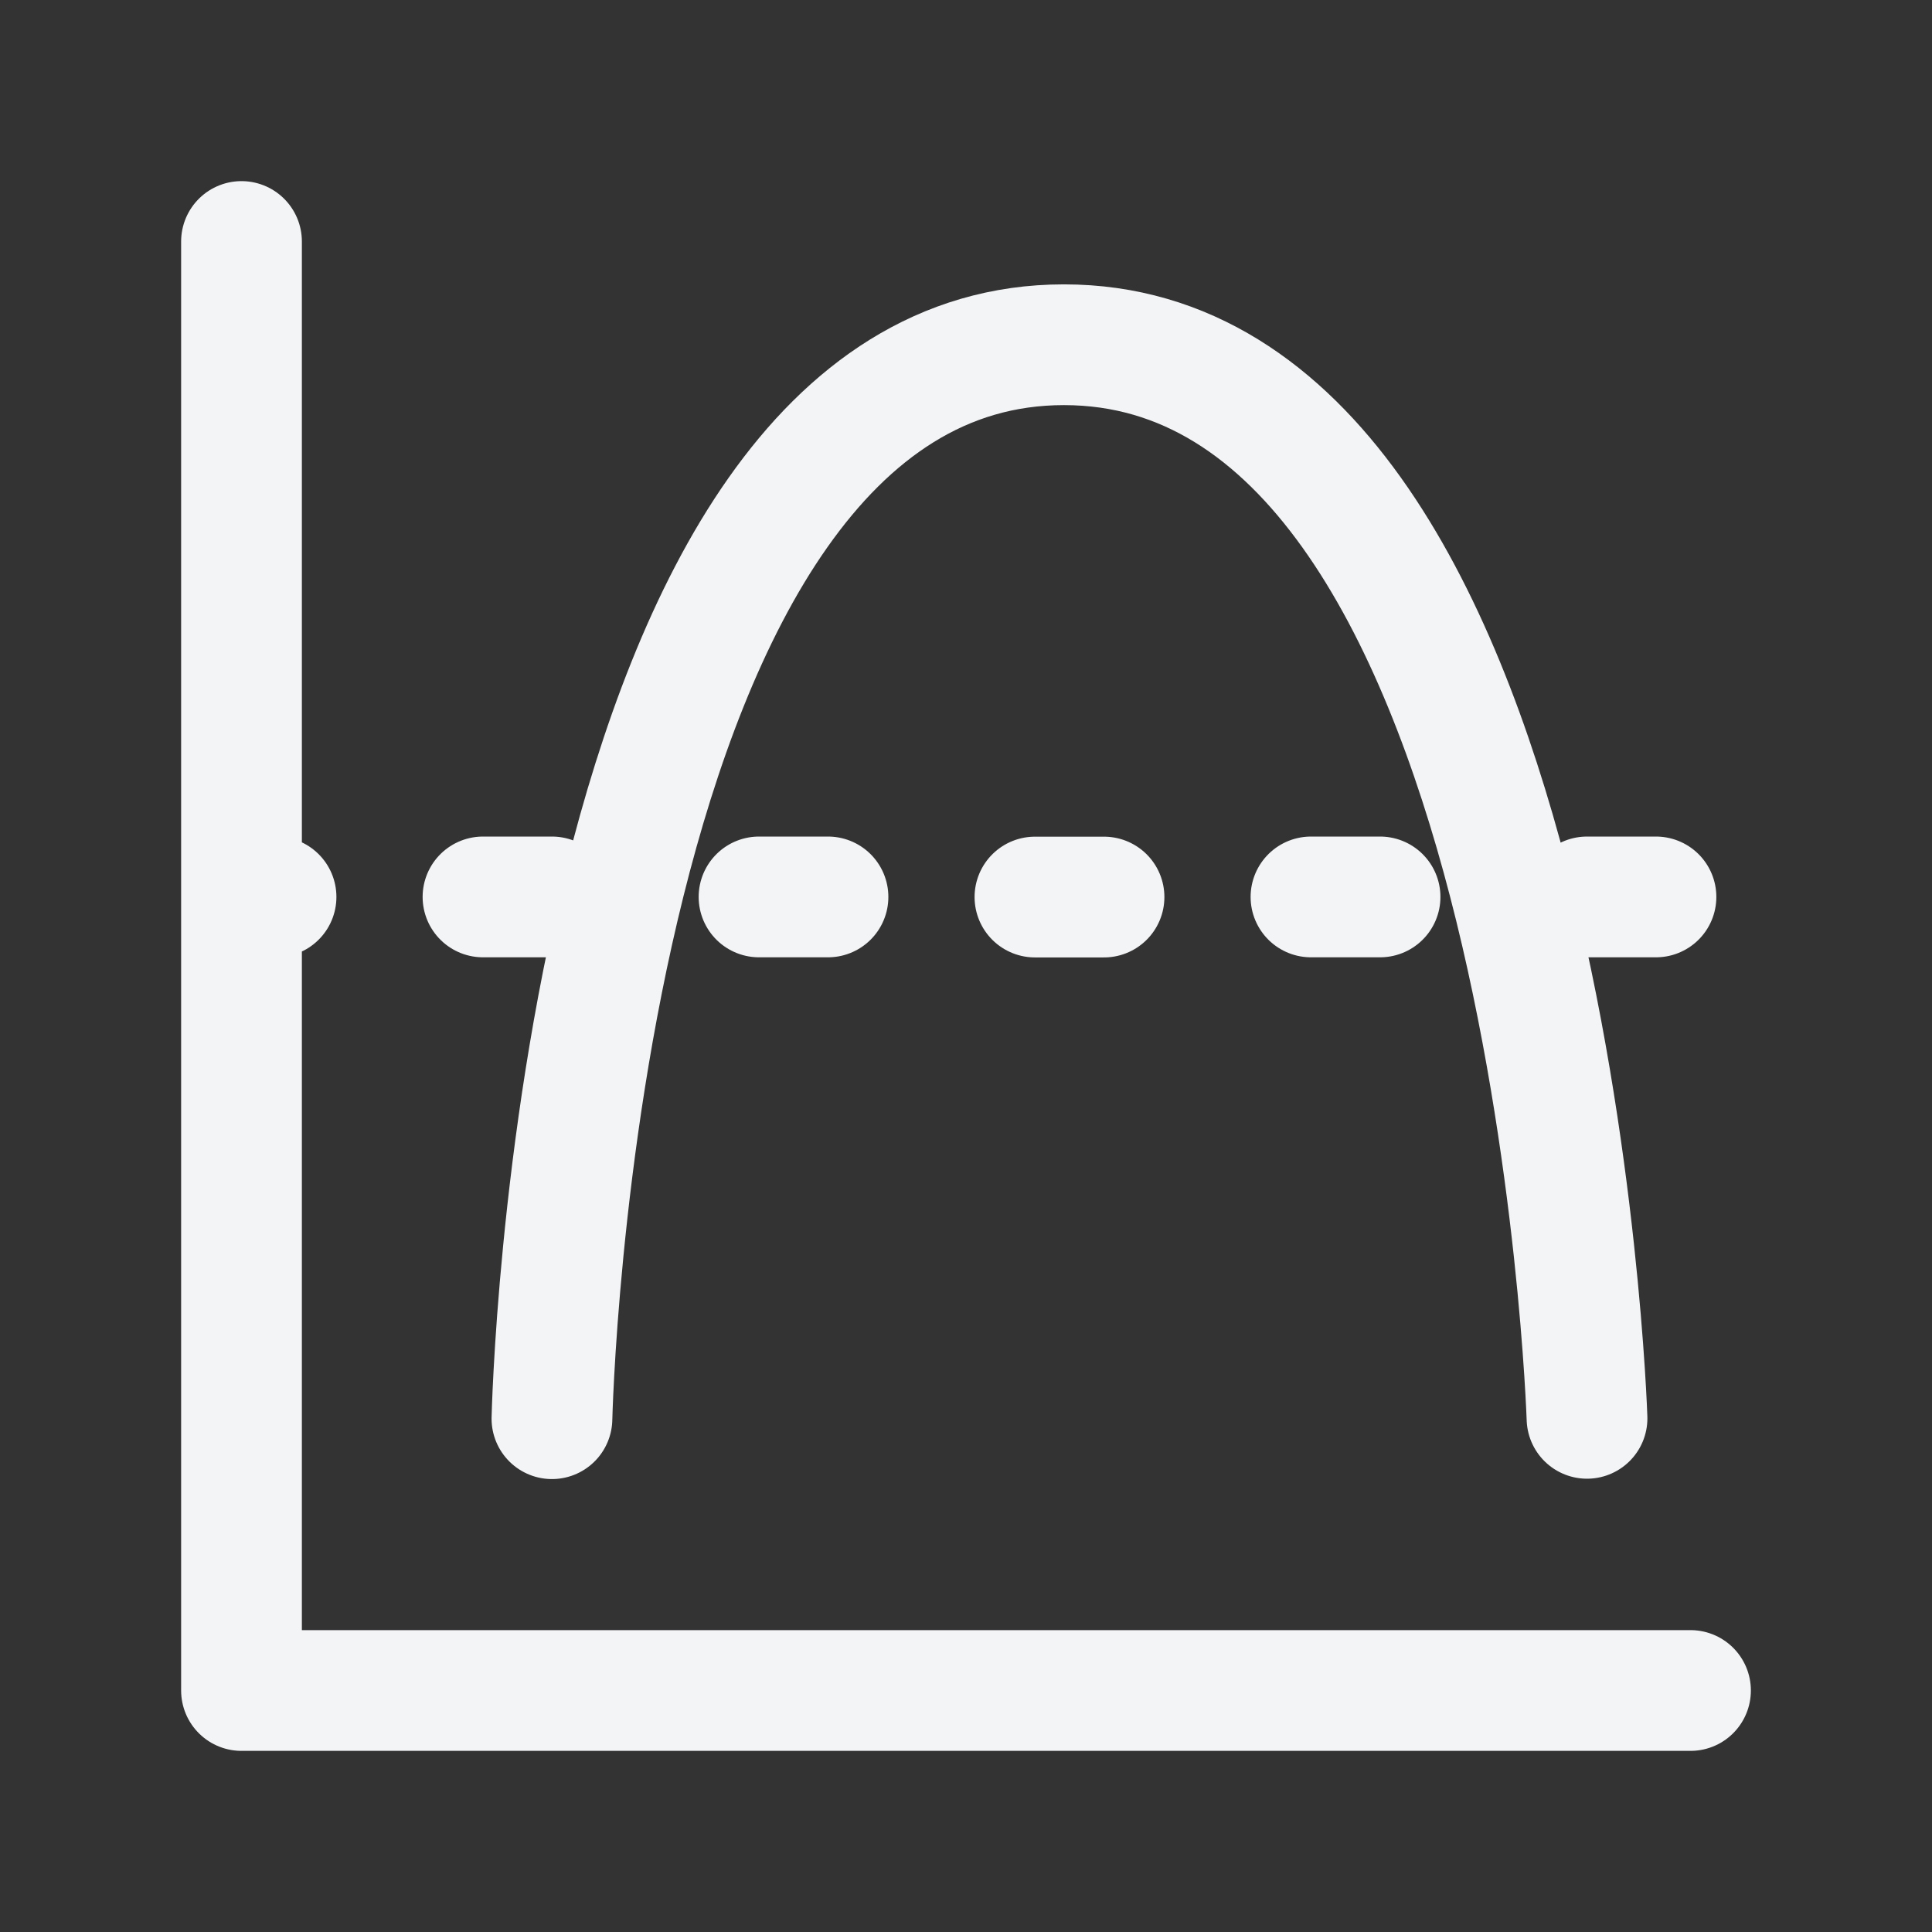 <svg xmlns="http://www.w3.org/2000/svg" width="30" height="30" viewBox="0 0 16 16" fill="none">
  <rect x="0" y="0" width="16" height="16" fill="#333333" stroke="none"/>
  <path d="M13.143 11.746C13.143 11.746 12.854 2.855 8.811 2.855C4.768 2.855 4.571 11.749 4.571 11.749M2 2V14H14M2 7.428H2.286M13.714 7.428H13.143M4 7.428H4.571M10.857 7.428H11.429M6.286 7.428H6.857M8.571 7.429H9.143" stroke="#f3f4f6" stroke-linecap="round" stroke-linejoin="round"/>
</svg>
